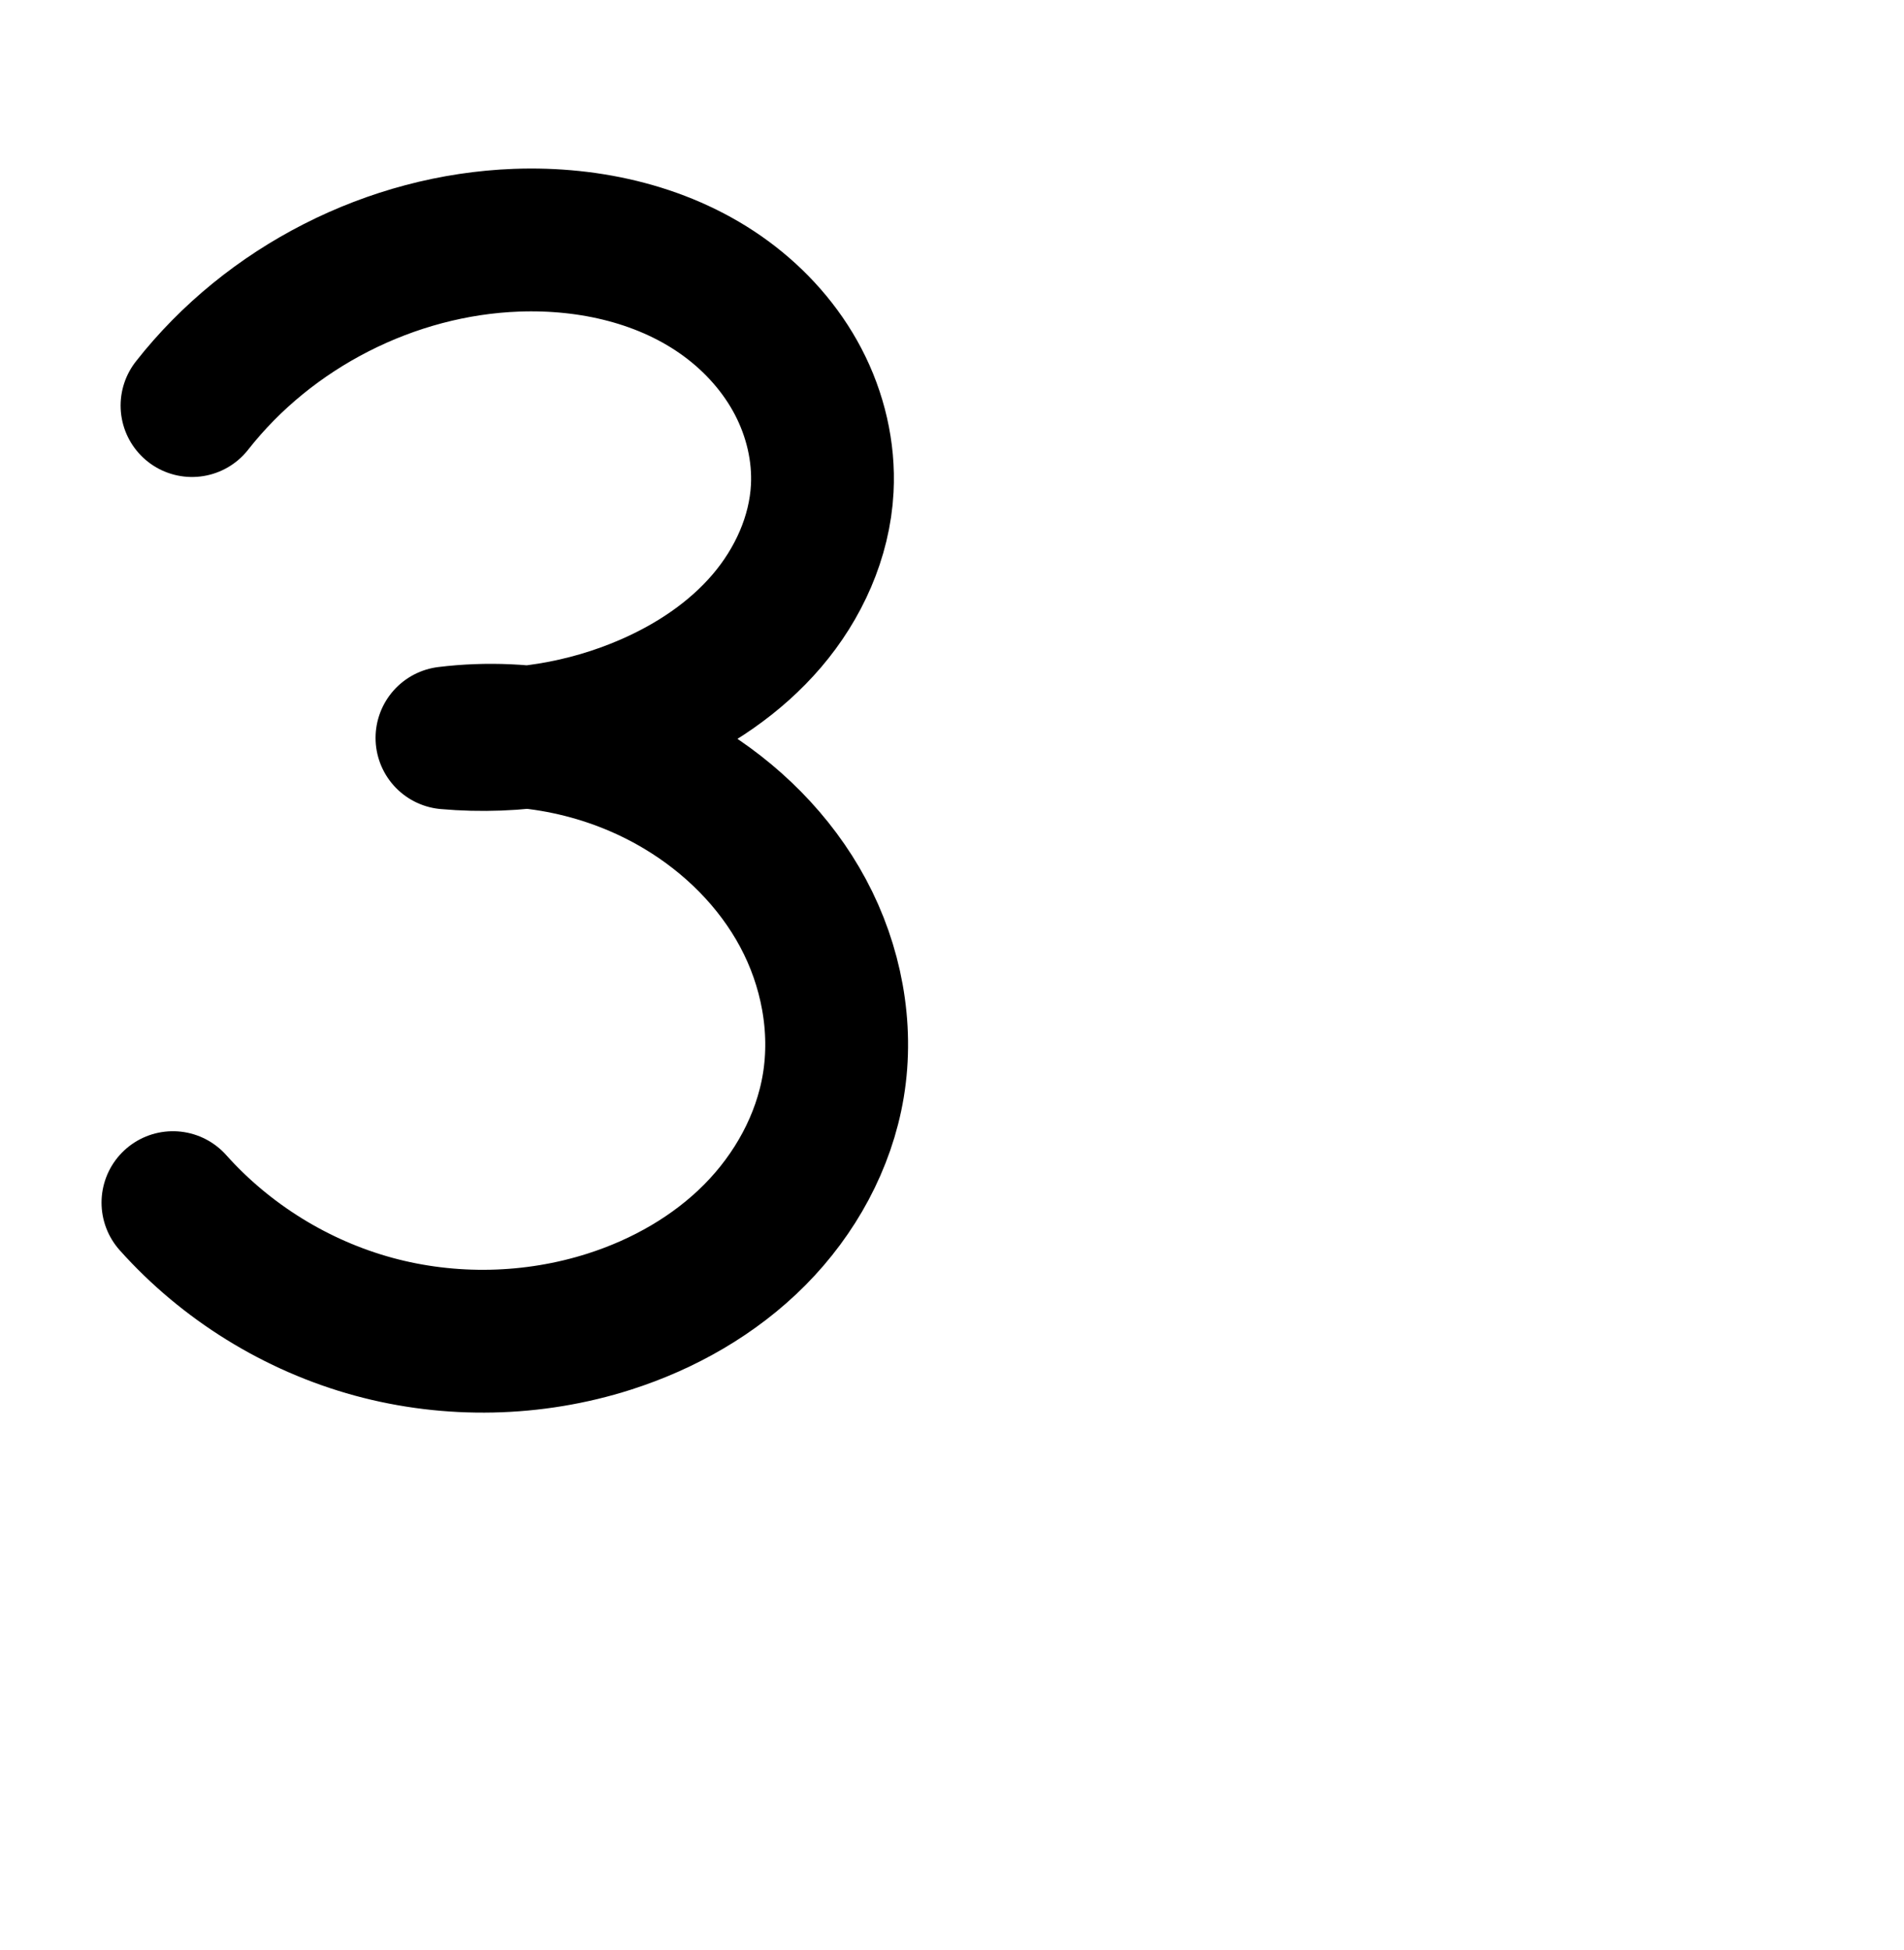 <?xml version="1.0" encoding="UTF-8" standalone="no"?>
<!-- Created with Inkscape (http://www.inkscape.org/) -->

<svg
   xmlns:dc="http://purl.org/dc/elements/1.1/"
   xmlns:cc="http://creativecommons.org/ns#"
   xmlns:rdf="http://www.w3.org/1999/02/22-rdf-syntax-ns#"
   xmlns:svg="http://www.w3.org/2000/svg"
   xmlns="http://www.w3.org/2000/svg"
   xmlns:sodipodi="http://sodipodi.sourceforge.net/DTD/sodipodi-0.dtd"
   xmlns:inkscape="http://www.inkscape.org/namespaces/inkscape"
   width="2000"
   height="2048"
   id="svg2992"
   version="1.1"
   inkscape:version="0.91pre3 r13670"
   sodipodi:docname="3.svg">
  <defs
     id="defs5498">
    <inkscape:path-effect
       effect="spiro"
       id="path-effect4157"
       is_visible="true" />
    <inkscape:path-effect
       effect="spiro"
       id="path-effect4137"
       is_visible="true" />
    <inkscape:path-effect
       effect="spiro"
       id="path-effect4137-7"
       is_visible="true" />
    <inkscape:path-effect
       effect="spiro"
       id="path-effect4137-5"
       is_visible="true" />
    <inkscape:path-effect
       effect="spiro"
       id="path-effect4157-1"
       is_visible="true" />
    <inkscape:path-effect
       effect="spiro"
       id="path-effect4157-4"
       is_visible="true" />
  </defs>
  <sodipodi:namedview
     inkscape:window-height="851"
     inkscape:window-width="1600"
     inkscape:pageshadow="2"
     inkscape:pageopacity="0.0"
     borderopacity="1.0"
     bordercolor="#666666"
     pagecolor="#ffffff"
     id="base"
     showgrid="true"
     showguides="true"
     inkscape:guide-bbox="true"
     inkscape:zoom="0.454"
     inkscape:cx="279.59182"
     inkscape:cy="1159.1839"
     inkscape:window-x="1599"
     inkscape:window-y="-1"
     inkscape:current-layer="layer1"
     inkscape:window-maximized="1">
    <sodipodi:guide
       orientation="horizontal"
       position="288,576"
       id="guide5596" />
    <inkscape:grid
       type="xygrid"
       id="grid3769"
       empspacing="3"
       visible="true"
       enabled="true"
       snapvisiblegridlinesonly="true"
       spacingx="4px"
       units="px"
       dotted="true"
       spacingy="4px" />
    <sodipodi:guide
       orientation="0,1"
       position="-1040,1600"
       id="guide2985" />
  </sodipodi:namedview>
  <g
     inkscape:label="Layer 1"
     inkscape:groupmode="layer"
     id="layer1"
     transform="translate(0,1048)">
    <path
       style="fill:none;fill-rule:evenodd;stroke:#000000;stroke-width:150;stroke-linecap:round;stroke-linejoin:round;stroke-miterlimit:4;stroke-dasharray:none;stroke-opacity:1"
       d="m 201.686,-622.041 c 81.23,-103.54 209.302,-168.8 340.813,-173.664 77.59,-2.87 157.621,15.393 220.163,61.404 31.271,23.005 57.781,52.723 75.77,87.125 17.989,34.402 27.303,73.507 25.274,112.275 -2.673,51.084 -25.006,100.137 -58.247,139.018 -33.241,38.881 -76.922,67.996 -123.83,88.402 -66.378,28.875 -140.027,40.85 -212.134,34.49 84.351,-10.348 171.971,8.1 244.988,51.584 53.639,31.943 99.625,77.477 129.116,132.503 29.491,55.026 41.955,119.6 31.727,181.187 -9.818,59.12 -40.209,114.041 -82.423,156.58 -42.214,42.539 -95.848,72.969 -152.939,91.195 -79.751,25.46 -166.878,27.324 -247.645,5.296 -80.767,-22.027 -154.884,-67.866 -210.667,-130.291"
       id="path4155"
       inkscape:path-effect="#path-effect4157"
       inkscape:original-d="m 201.68613,-622.041 c 0,0 214.01747,-187.07274 340.8133,-173.66382 137.15322,14.50424 306.49888,123.67221 321.2068,260.80373 10.35598,96.55552 -98.21362,178.45972 -182.07732,227.41985 -61.86828,36.11907 -212.13403,34.49049 -212.13403,34.49049 0,0 178.66685,0.92846 244.98817,51.58352 93.38455,71.32549 177.58509,197.381252 160.84344,313.689971 C 859.09679,205.0348 749.67763,309.4081 639.9642,340.05775 487.45332,382.66336 297.69072,380.31747 181.65243,215.06362"
       inkscape:connector-curvature="0"
       sodipodi:nodetypes="caaacaaac" />
    <path
       style="color:#000000;font-style:normal;font-variant:normal;font-weight:normal;font-stretch:normal;font-size:medium;line-height:normal;font-family:sans-serif;text-indent:0;text-align:start;text-decoration:none;text-decoration-line:none;text-decoration-style:solid;text-decoration-color:#000000;letter-spacing:normal;word-spacing:normal;text-transform:none;direction:ltr;block-progression:tb;writing-mode:lr-tb;baseline-shift:baseline;text-anchor:start;white-space:normal;clip-rule:nonzero;display:inline;overflow:visible;visibility:visible;opacity:1;isolation:auto;mix-blend-mode:normal;color-interpolation:sRGB;color-interpolation-filters:linearRGB;solid-color:#000000;solid-opacity:1;fill:#000000;fill-opacity:1;fill-rule:evenodd;stroke:none;stroke-width:150;stroke-linecap:round;stroke-linejoin:round;stroke-miterlimit:4;stroke-dasharray:none;stroke-dashoffset:0;stroke-opacity:1;color-rendering:auto;image-rendering:auto;shape-rendering:auto;text-rendering:auto;enable-background:accumulate"
       d="m -479.371,-883.158 c -5.739,0.019 -11.464,0.135 -17.166,0.346 -154.475,5.713 -301.635,80.701 -397.049,202.32 a 75.007,75.007 0 1 0 118.016,92.586 c 67.046,-85.46 176.031,-140.993 284.578,-145.008 63.942,-2.365 127.374,13.341 172.945,46.867 22.735,16.726 41.566,38.16 53.754,61.467 12.1,23.139 18.103,49.423 16.838,73.602 -1.665,31.816 -16.581,66.389 -40.357,94.199 -24.17,28.271 -58.145,51.576 -96.74,68.365 -31.395,13.657 -65.026,22.602 -99.201,26.898 -30.59,-2.411 -61.471,-1.84 -92.148,1.924 a 75.007,75.007 0 0 0 2.543,149.152 c 29.974,2.644 60.071,2.469 89.922,-0.184 43.469,5.219 86.082,19.343 123.281,41.496 42.91,25.554 79.093,61.894 101.387,103.492 22.107,41.249 31.072,89.959 23.846,133.473 -6.95,41.851 -29.516,83.634 -61.672,116.037 -32.438,32.687 -75.498,57.567 -122.514,72.576 -65.685,20.97 -138.58,22.529 -205.102,4.387 -66.522,-18.142 -128.532,-56.494 -174.477,-107.908 a 75.007,75.007 0 1 0 -111.85,99.949 c 65.621,73.434 151.845,126.761 246.857,152.674 95.012,25.912 196.372,23.744 290.189,-6.207 67.167,-21.443 131.375,-57.422 183.365,-109.812 52.272,-52.674 90.488,-120.732 103.174,-197.121 13.229,-79.66 -2.735,-160.099 -39.609,-228.902 -32.484,-60.61 -79.977,-110.402 -135.107,-147.639 32.009,-20.198 62.019,-44.94 87.869,-75.176 42.706,-49.952 72.457,-113.484 76.139,-183.836 2.792,-53.359 -9.832,-105.285 -33.711,-150.949 -23.791,-45.497 -57.981,-83.498 -97.787,-112.783 -74.542,-54.84 -164.128,-76.564 -250.213,-76.285 z"
       id="path4155-3"
       inkscape:connector-curvature="0" />
  </g>
</svg>
